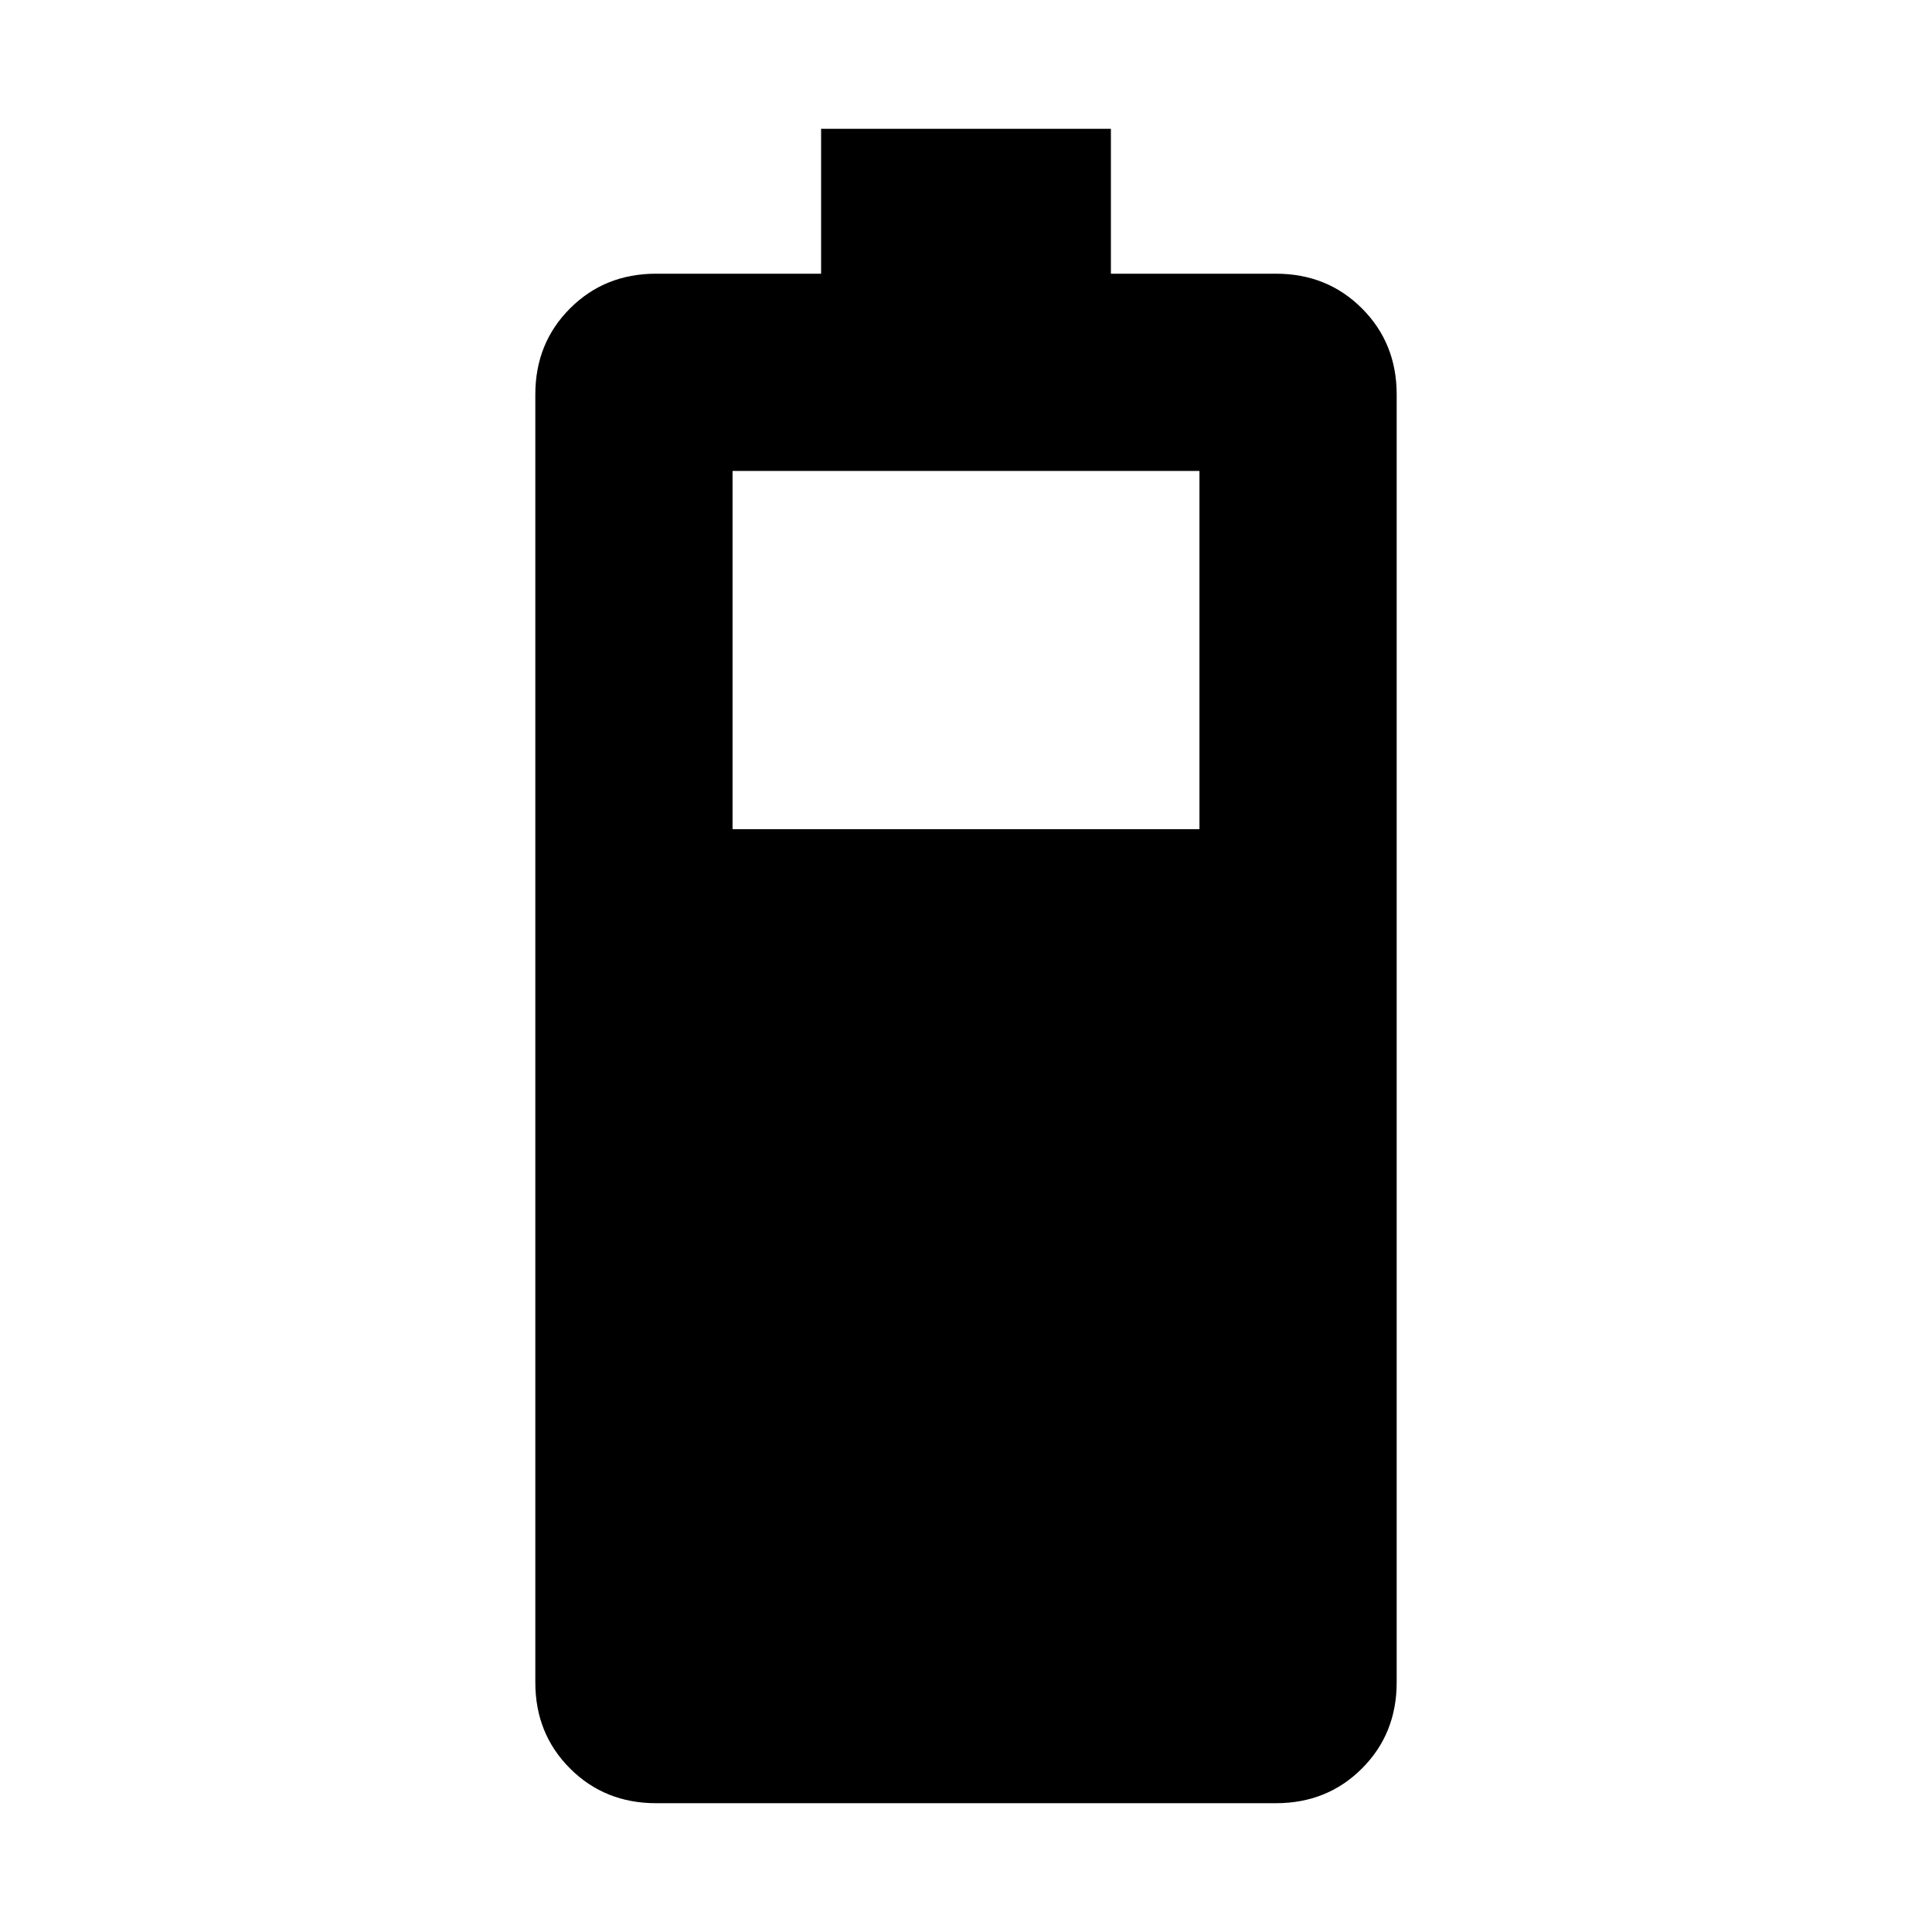 <svg xmlns="http://www.w3.org/2000/svg" height="20" viewBox="0 -960 960 960" width="20"><path d="M326-64q-25.5 0-42.75-17.25T266-124v-640q0-25.5 17.25-42.75T326-824h82v-72h144v72h82q25.5 0 42.75 17.25T694-764v640q0 25.5-17.25 42.75T634-64H326Zm38-484h232v-178H364v178Z"/></svg>